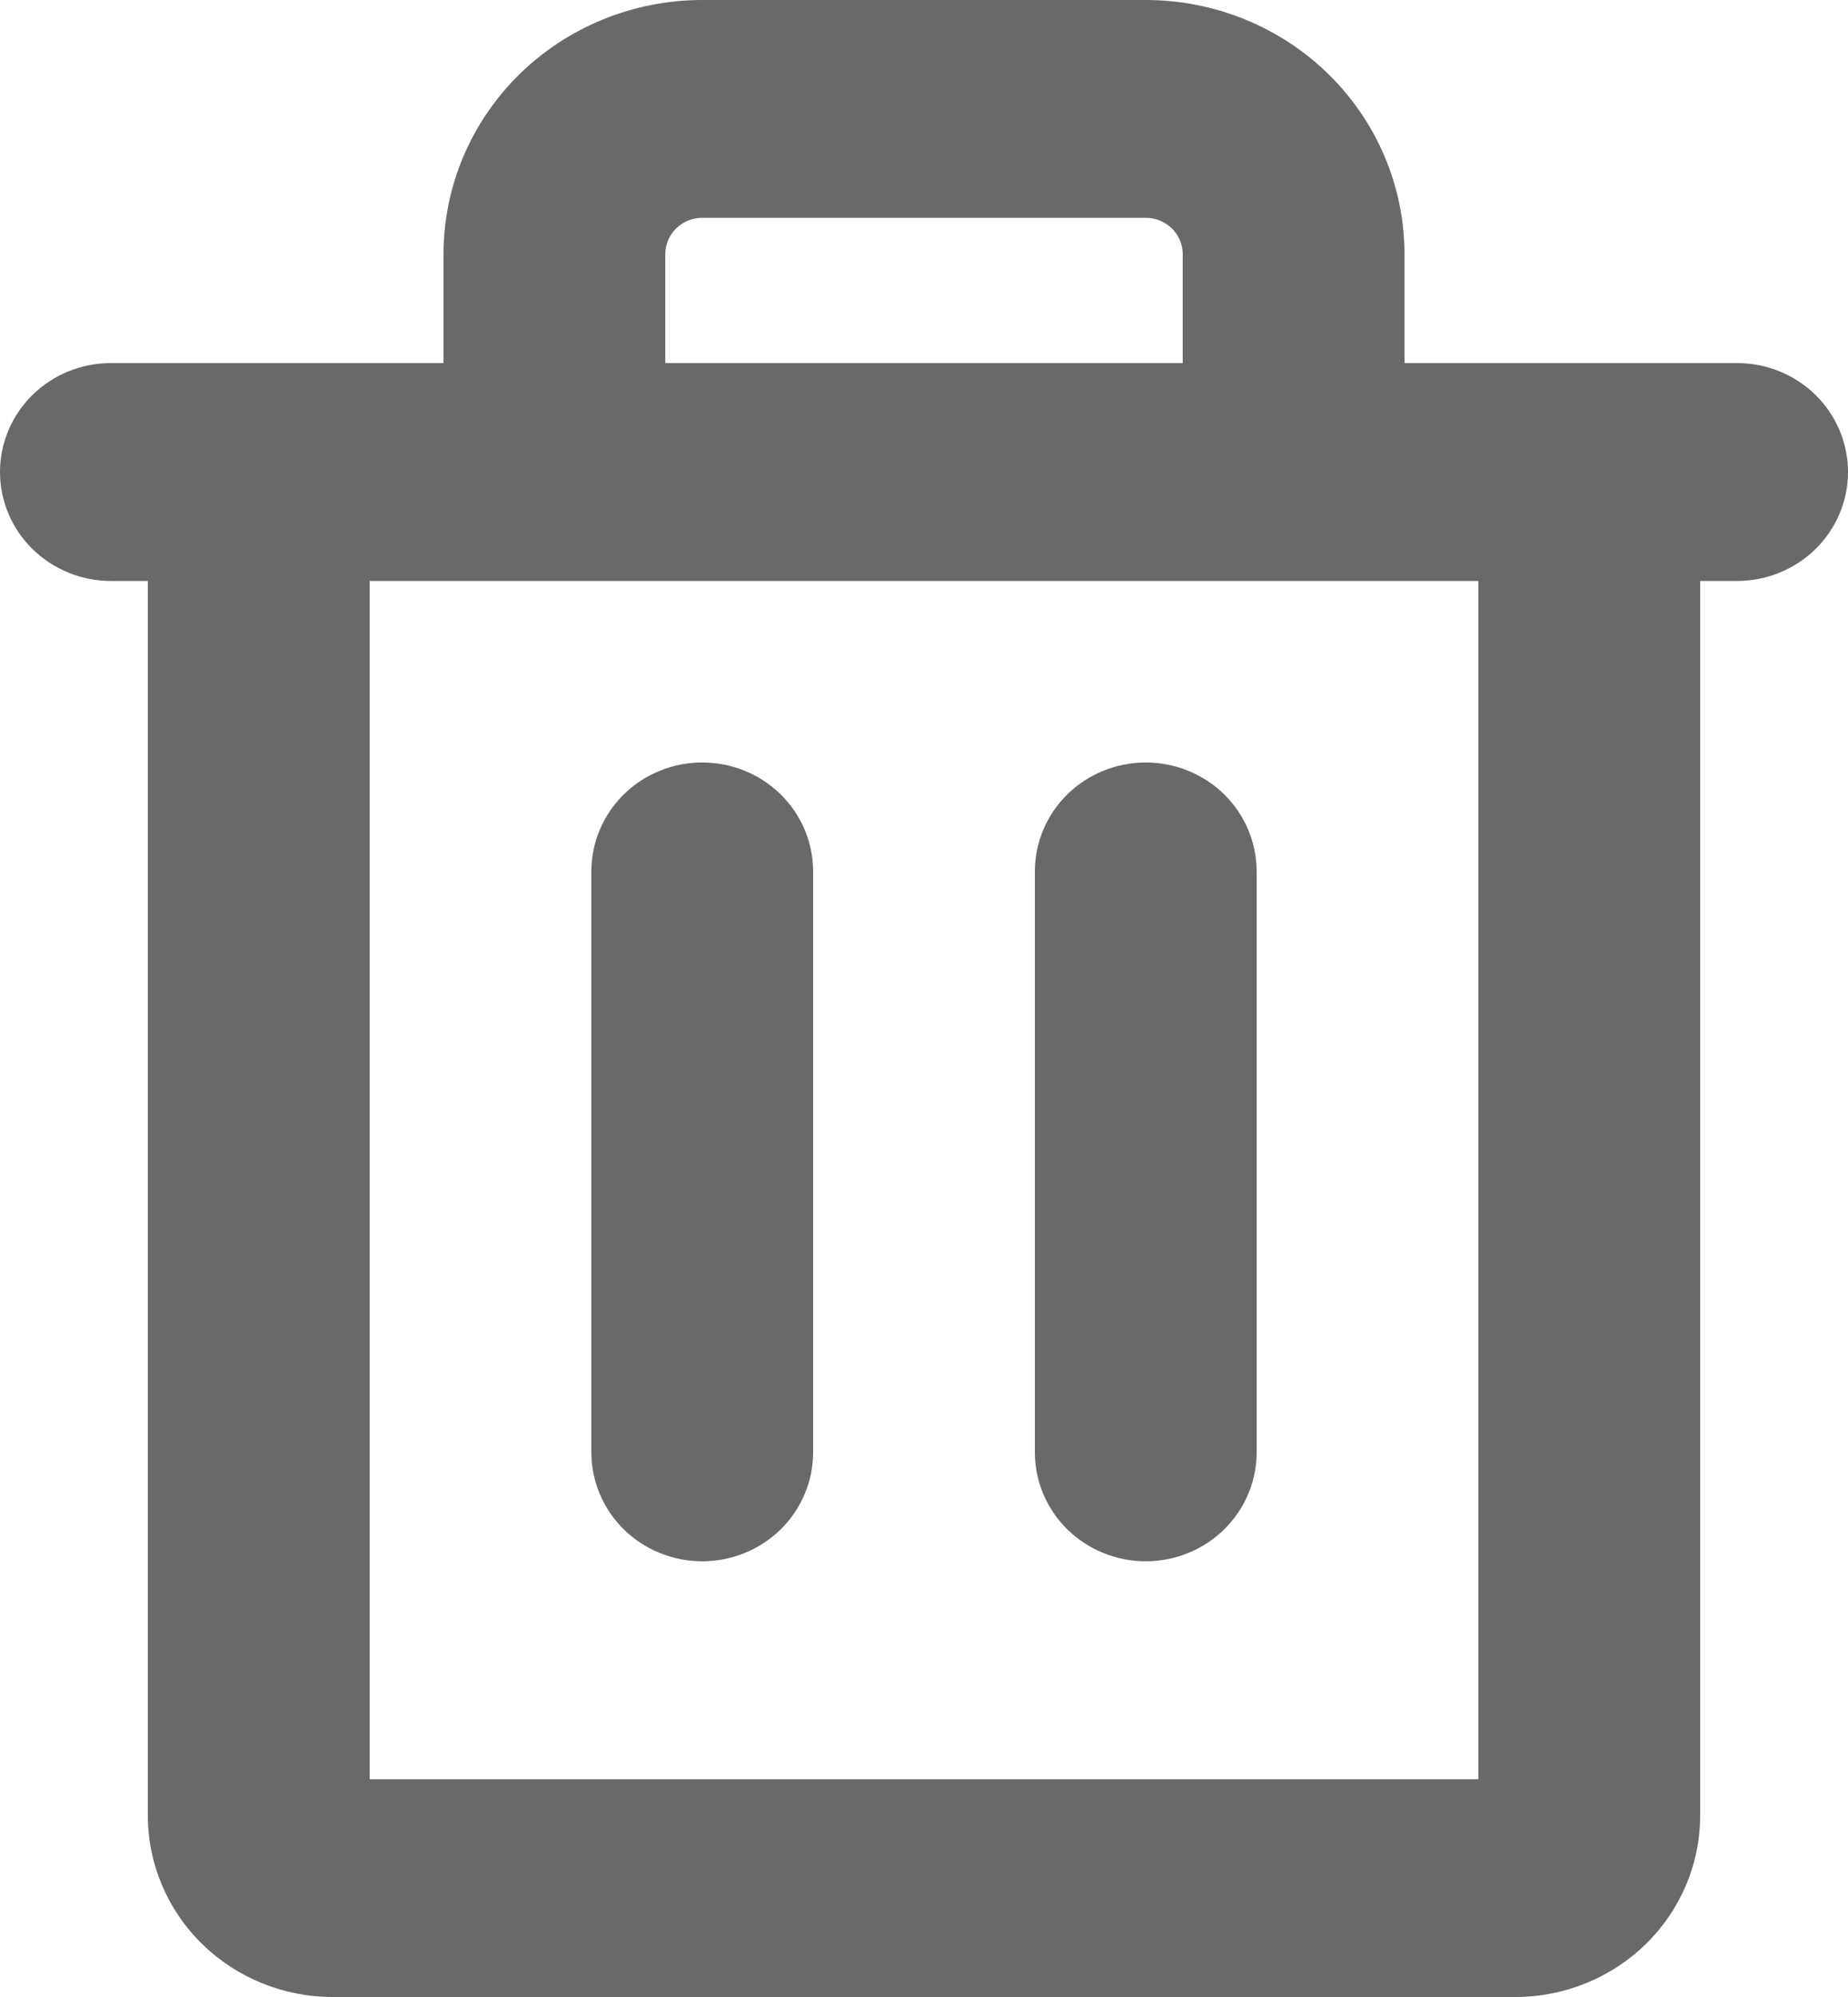 <svg width="25" height="27" viewBox="0 0 25 27" fill="none" xmlns="http://www.w3.org/2000/svg">
<path d="M23.5 4.909H19V3.436C19 2.525 18.631 1.651 17.975 1.006C17.319 0.362 16.428 0 15.5 0H9.5C8.572 0 7.681 0.362 7.025 1.006C6.369 1.651 6 2.525 6 3.436V4.909H1.5C1.102 4.909 0.721 5.064 0.439 5.34C0.158 5.617 0 5.991 0 6.382C0 6.772 0.158 7.147 0.439 7.423C0.721 7.699 1.102 7.855 1.5 7.855H2V24.546C2 25.196 2.263 25.821 2.732 26.281C3.201 26.741 3.837 27 4.5 27H20.5C21.163 27 21.799 26.741 22.268 26.281C22.737 25.821 23 25.196 23 24.546V7.855H23.5C23.898 7.855 24.279 7.699 24.561 7.423C24.842 7.147 25 6.772 25 6.382C25 5.991 24.842 5.617 24.561 5.34C24.279 5.064 23.898 4.909 23.5 4.909ZM9 3.436C9 3.306 9.053 3.181 9.146 3.089C9.24 2.997 9.367 2.945 9.5 2.945H15.5C15.633 2.945 15.76 2.997 15.854 3.089C15.947 3.181 16 3.306 16 3.436V4.909H9V3.436ZM20 24.055H5V7.855H20V24.055ZM11 11.782V19.636C11 20.027 10.842 20.401 10.561 20.678C10.279 20.954 9.898 21.109 9.5 21.109C9.102 21.109 8.721 20.954 8.439 20.678C8.158 20.401 8 20.027 8 19.636V11.782C8 11.391 8.158 11.017 8.439 10.74C8.721 10.464 9.102 10.309 9.5 10.309C9.898 10.309 10.279 10.464 10.561 10.74C10.842 11.017 11 11.391 11 11.782ZM17 11.782V19.636C17 20.027 16.842 20.401 16.561 20.678C16.279 20.954 15.898 21.109 15.5 21.109C15.102 21.109 14.721 20.954 14.439 20.678C14.158 20.401 14 20.027 14 19.636V11.782C14 11.391 14.158 11.017 14.439 10.74C14.721 10.464 15.102 10.309 15.5 10.309C15.898 10.309 16.279 10.464 16.561 10.74C16.842 11.017 17 11.391 17 11.782Z" fill="#696969"/>
</svg>
